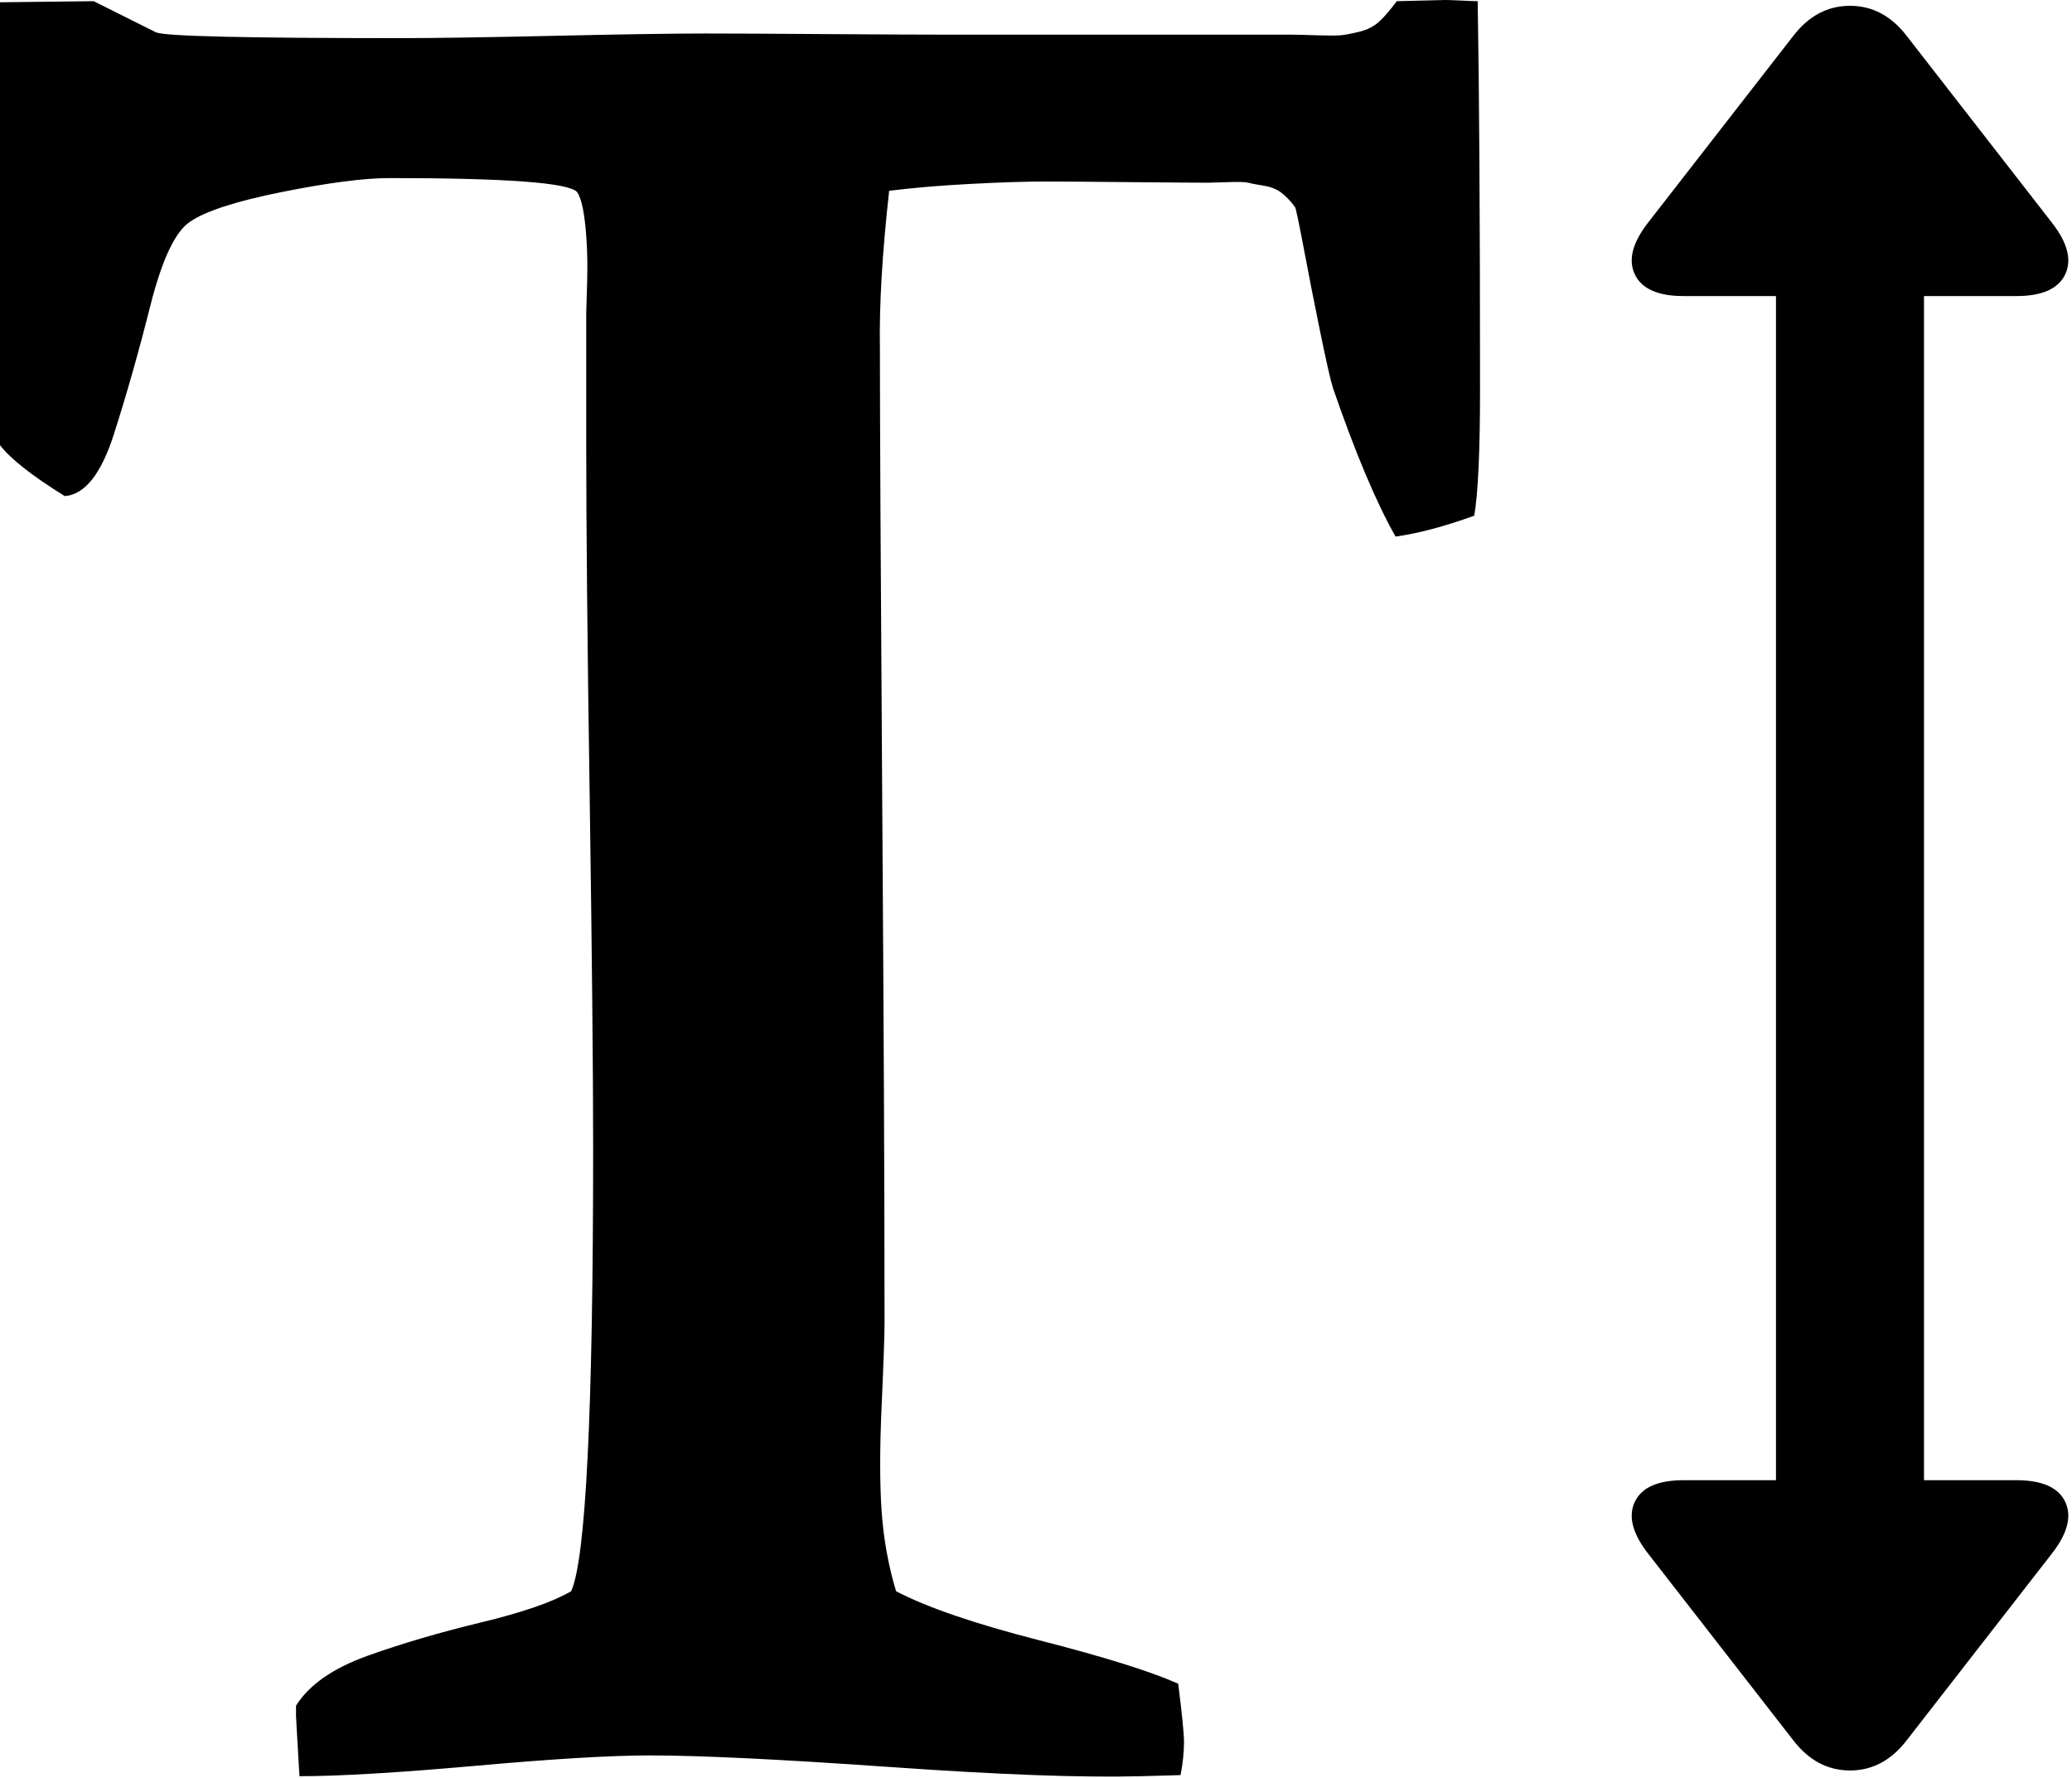 <svg width="30" height="25.737" viewBox="0 -49.308 30 25.737" xmlns="http://www.w3.org/2000/svg"><path d="M29.196 -27.879C29.565 -27.879 29.799 -27.776 29.9 -27.57C30 -27.363 29.939 -27.115 29.715 -26.825L27.606 -24.113C27.383 -23.823 27.109 -23.677 26.786 -23.677C26.462 -23.677 26.189 -23.823 25.965 -24.113L23.856 -26.825C23.633 -27.115 23.571 -27.363 23.672 -27.57C23.772 -27.776 24.007 -27.879 24.375 -27.879L25.714 -27.879L25.714 -45.022L24.375 -45.022C24.007 -45.022 23.772 -45.126 23.672 -45.332C23.571 -45.539 23.633 -45.787 23.856 -46.077L25.965 -48.789C26.189 -49.079 26.462 -49.224 26.786 -49.224C27.109 -49.224 27.383 -49.079 27.606 -48.789L29.715 -46.077C29.939 -45.787 30 -45.539 29.9 -45.332C29.799 -45.126 29.565 -45.022 29.196 -45.022L27.857 -45.022L27.857 -27.879ZM1.356 -49.291L2.26 -48.839C2.394 -48.783 3.571 -48.756 5.792 -48.756C6.283 -48.756 7.02 -48.767 8.002 -48.789C8.984 -48.811 9.721 -48.823 10.212 -48.823C10.614 -48.823 11.214 -48.82 12.012 -48.814C12.81 -48.809 13.41 -48.806 13.811 -48.806L18.717 -48.806C18.783 -48.806 18.901 -48.803 19.068 -48.797C19.235 -48.792 19.35 -48.792 19.411 -48.797C19.473 -48.803 19.562 -48.82 19.679 -48.848C19.796 -48.876 19.894 -48.926 19.972 -48.998C20.05 -49.071 20.134 -49.169 20.223 -49.291L20.926 -49.308C20.971 -49.308 21.049 -49.305 21.161 -49.3C21.272 -49.294 21.35 -49.291 21.395 -49.291C21.417 -48.041 21.429 -46.166 21.429 -43.666C21.429 -42.773 21.401 -42.165 21.345 -41.842C20.91 -41.685 20.53 -41.585 20.206 -41.54C19.927 -42.031 19.626 -42.746 19.302 -43.683C19.269 -43.783 19.208 -44.051 19.118 -44.487C19.029 -44.922 18.948 -45.332 18.876 -45.717C18.803 -46.102 18.761 -46.3 18.75 -46.311C18.683 -46.401 18.616 -46.47 18.549 -46.521C18.482 -46.571 18.396 -46.604 18.29 -46.621C18.184 -46.638 18.111 -46.652 18.072 -46.663C18.033 -46.674 17.932 -46.677 17.771 -46.671C17.609 -46.666 17.517 -46.663 17.494 -46.663C17.305 -46.663 16.934 -46.666 16.381 -46.671C15.829 -46.677 15.413 -46.68 15.134 -46.68C14.855 -46.68 14.498 -46.669 14.062 -46.646C13.627 -46.624 13.231 -46.59 12.874 -46.546C12.773 -45.642 12.729 -44.883 12.74 -44.269C12.74 -43.22 12.751 -41.055 12.773 -37.773C12.796 -34.492 12.807 -31.953 12.807 -30.156C12.807 -29.978 12.793 -29.579 12.765 -28.959C12.737 -28.34 12.737 -27.829 12.765 -27.427C12.793 -27.026 12.863 -26.641 12.974 -26.272C13.421 -26.038 14.113 -25.801 15.05 -25.561C15.988 -25.321 16.657 -25.112 17.059 -24.933C17.115 -24.487 17.143 -24.208 17.143 -24.096C17.143 -23.94 17.126 -23.778 17.093 -23.61L16.523 -23.594C15.675 -23.571 14.459 -23.616 12.874 -23.728C11.289 -23.839 10.134 -23.895 9.408 -23.895C8.85 -23.895 8.008 -23.845 6.881 -23.744C5.753 -23.644 4.905 -23.594 4.336 -23.594C4.302 -24.163 4.286 -24.453 4.286 -24.464L4.286 -24.615C4.475 -24.916 4.819 -25.156 5.315 -25.335C5.812 -25.513 6.362 -25.675 6.964 -25.82C7.567 -25.965 8.002 -26.116 8.27 -26.272C8.482 -26.741 8.588 -28.878 8.588 -32.684C8.588 -33.811 8.571 -35.502 8.538 -37.757C8.504 -40.011 8.488 -41.702 8.488 -42.829L8.488 -44.788C8.488 -44.81 8.491 -44.897 8.496 -45.047C8.502 -45.198 8.504 -45.338 8.504 -45.466C8.504 -45.594 8.499 -45.737 8.488 -45.893C8.477 -46.049 8.46 -46.183 8.438 -46.295C8.415 -46.406 8.387 -46.484 8.354 -46.529C8.231 -46.663 7.327 -46.73 5.642 -46.73C5.273 -46.73 4.754 -46.663 4.085 -46.529C3.415 -46.395 2.969 -46.25 2.746 -46.094C2.533 -45.949 2.344 -45.544 2.176 -44.88C2.009 -44.216 1.833 -43.597 1.649 -43.022C1.465 -42.447 1.228 -42.148 0.938 -42.126C0.469 -42.416 0.156 -42.662 0 -42.863L0 -49.275ZM1.356 -49.291"></path></svg>